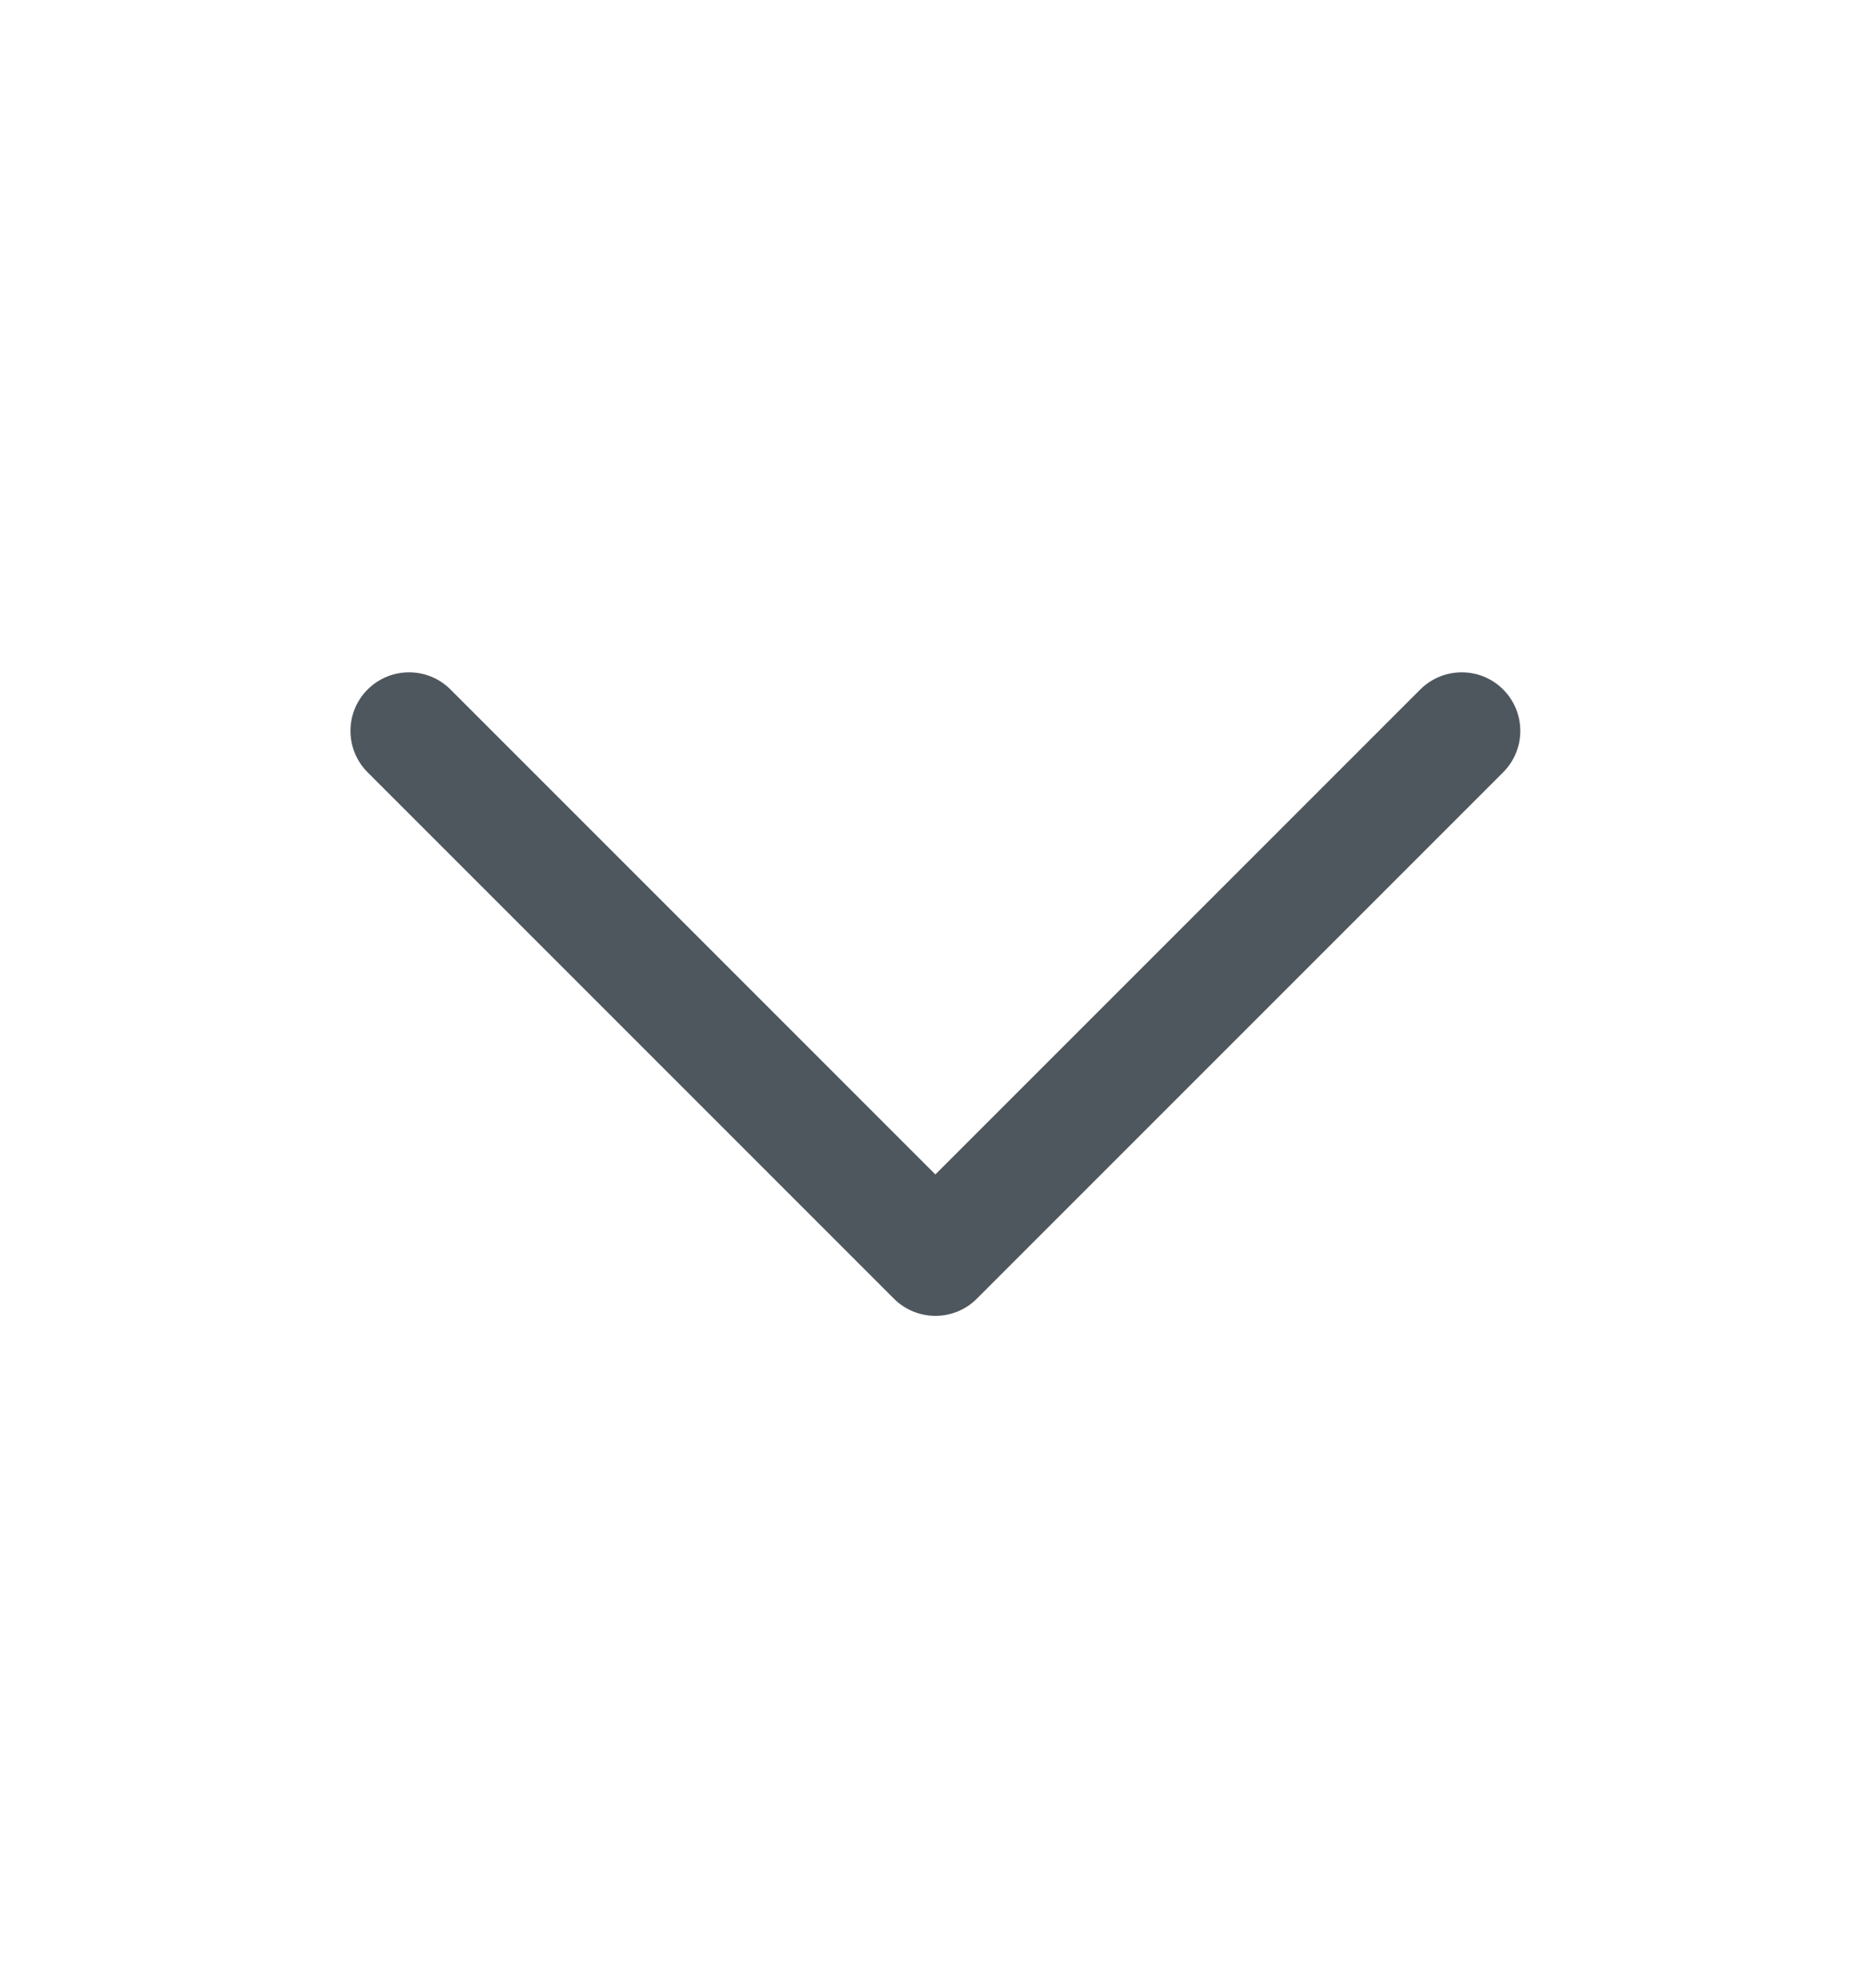 <svg width="16" height="17" viewBox="0 0 16 17" fill="none" xmlns="http://www.w3.org/2000/svg">
<path fill-rule="evenodd" clip-rule="evenodd" d="M3.144 5.895C3.34 5.7 3.657 5.7 3.852 5.895L7.999 10.042L12.146 5.895C12.342 5.7 12.659 5.7 12.854 5.895C13.05 6.091 13.05 6.408 12.854 6.604L8.353 11.105C8.158 11.3 7.841 11.3 7.645 11.105L3.144 6.604C2.948 6.408 2.948 6.091 3.144 5.895Z" fill="#4F575E"/>
</svg>
